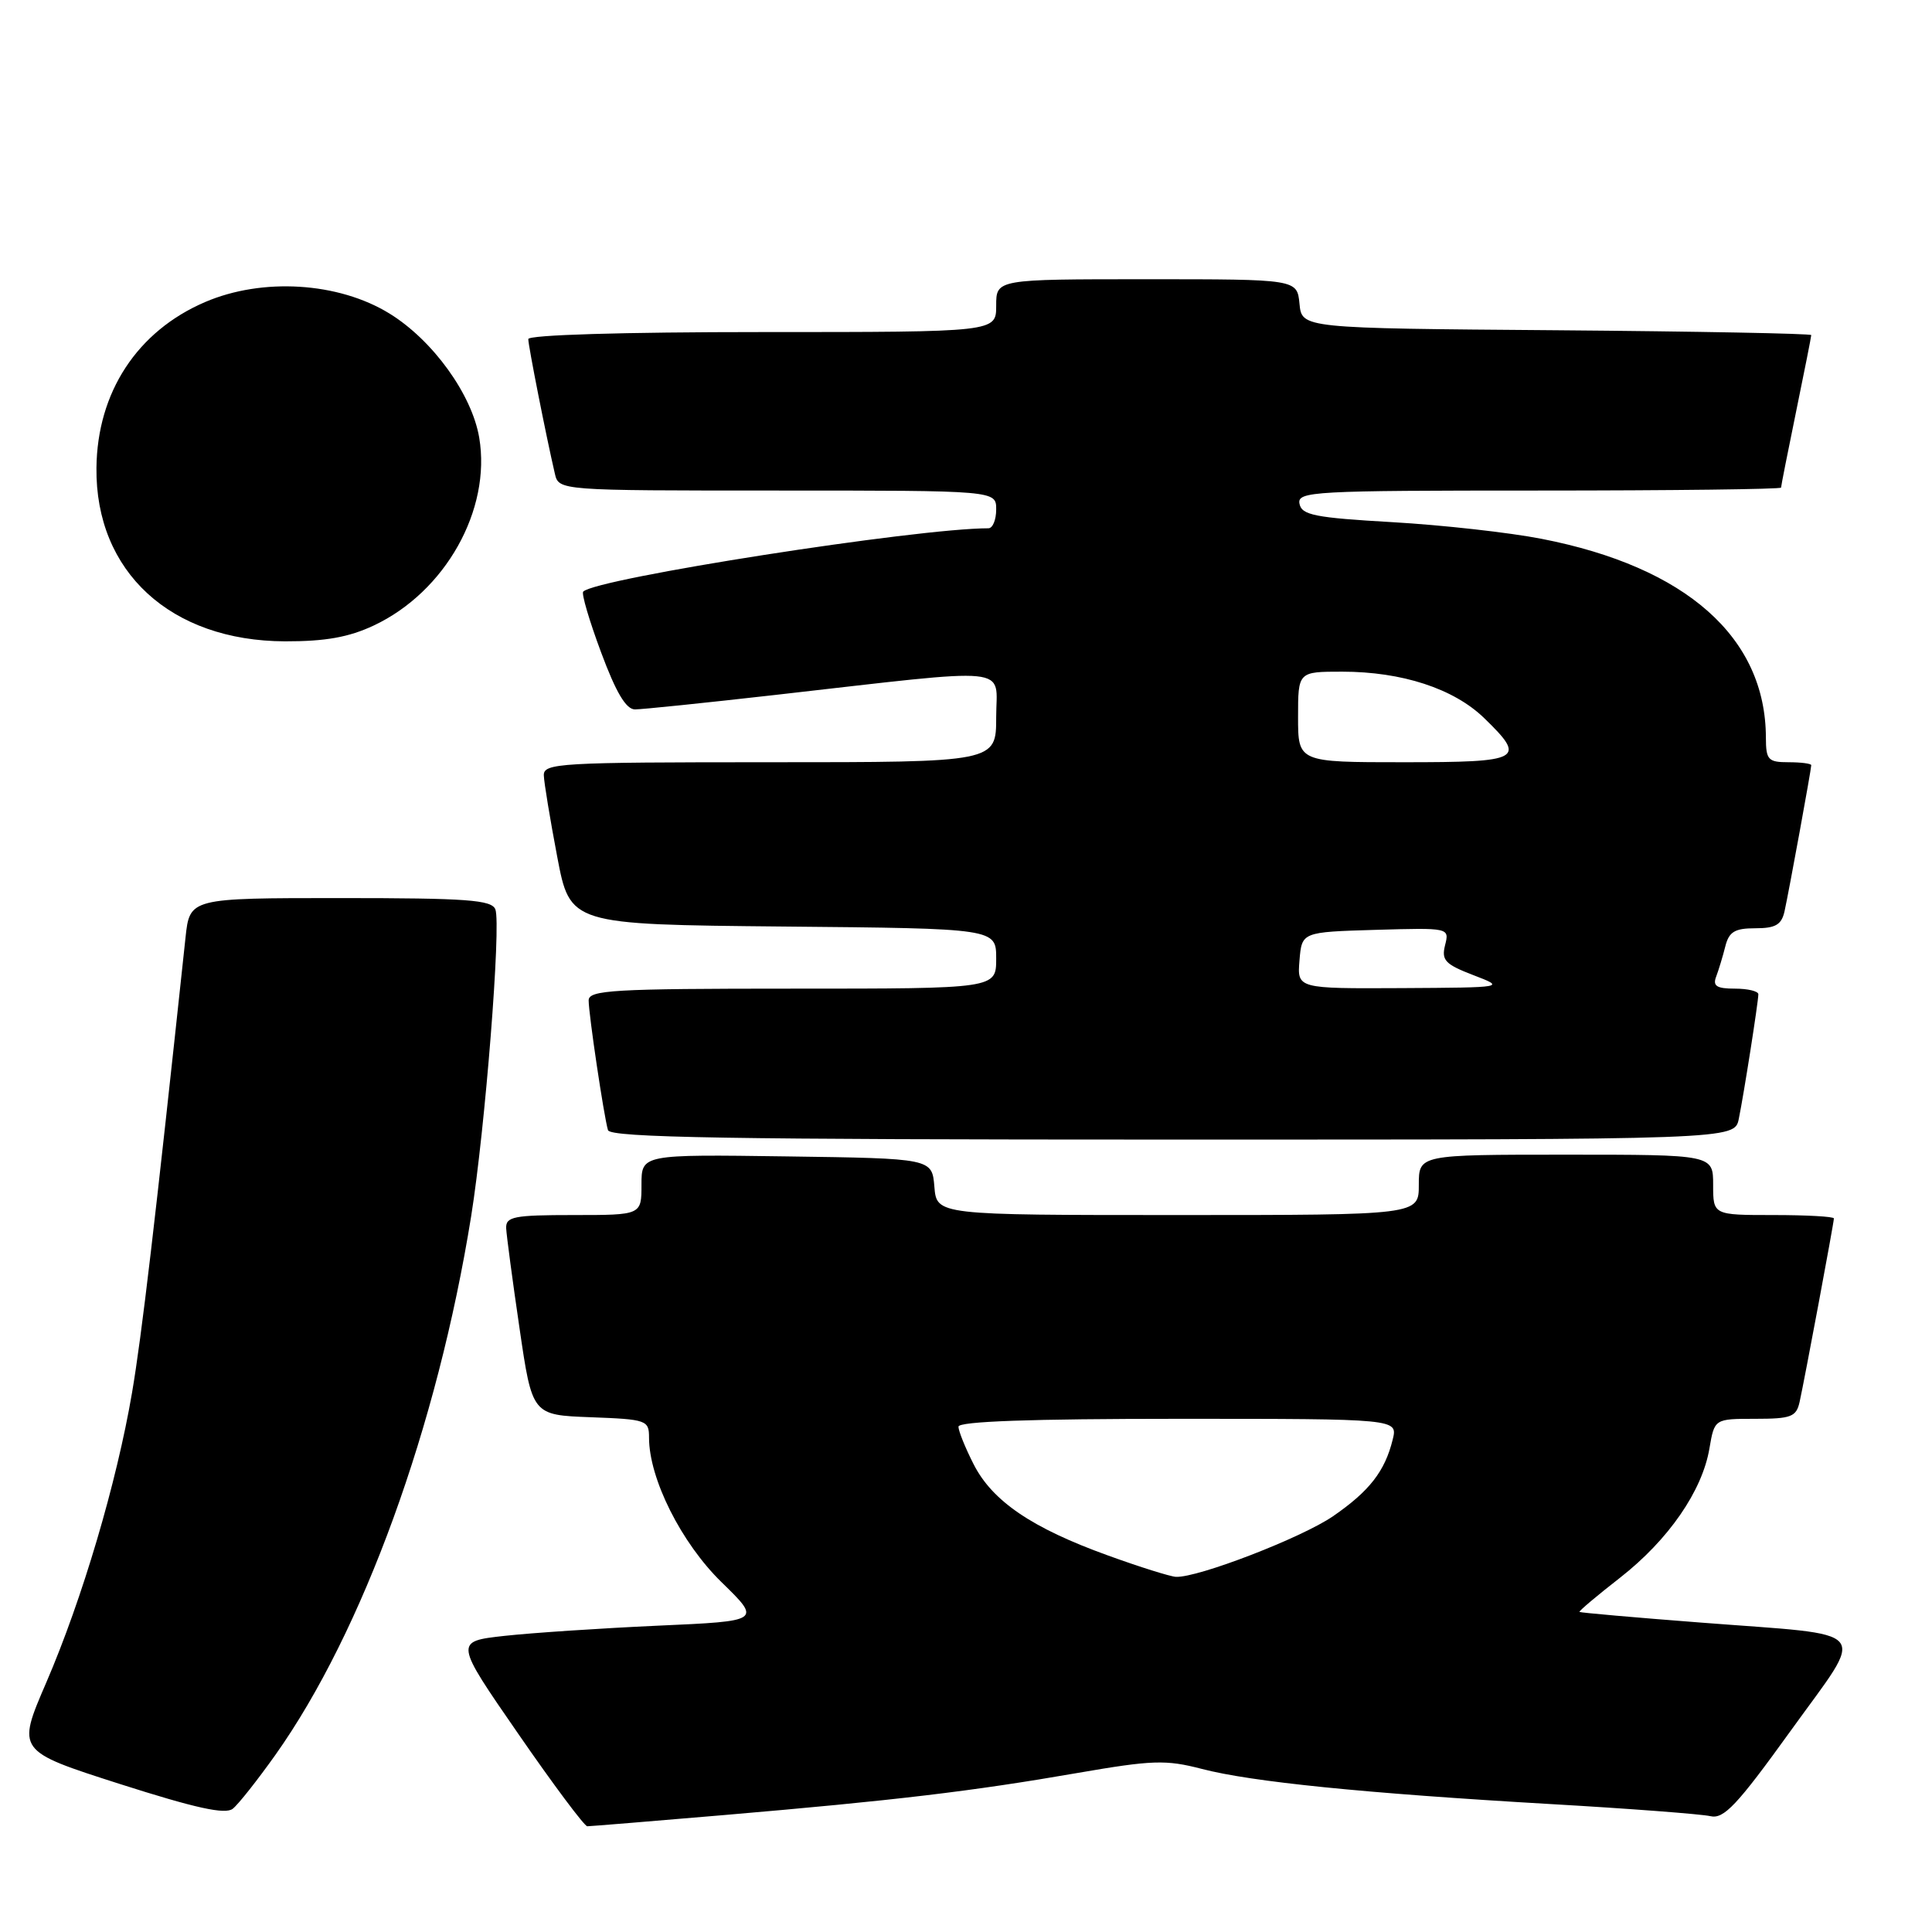 <?xml version="1.0" encoding="UTF-8" standalone="no"?>
<!DOCTYPE svg PUBLIC "-//W3C//DTD SVG 1.1//EN" "http://www.w3.org/Graphics/SVG/1.1/DTD/svg11.dtd" >
<svg xmlns="http://www.w3.org/2000/svg" xmlns:xlink="http://www.w3.org/1999/xlink" version="1.1" viewBox="0 0 256 256">
 <g >
 <path fill="currentColor"
d=" M 96.00 240.50 C 118.46 238.58 128.84 237.35 142.70 234.94 C 152.72 233.21 154.47 233.15 159.25 234.39 C 165.85 236.11 180.68 237.61 205.50 239.05 C 215.95 239.65 225.46 240.38 226.63 240.65 C 228.41 241.07 230.15 239.23 237.28 229.33 C 247.33 215.36 248.52 216.80 225.36 215.00 C 216.64 214.33 209.41 213.69 209.29 213.59 C 209.17 213.49 211.59 211.45 214.66 209.06 C 221.08 204.04 225.56 197.56 226.51 191.92 C 227.18 188.00 227.18 188.00 232.57 188.00 C 237.35 188.00 238.02 187.74 238.46 185.75 C 239.13 182.72 243.00 162.02 243.00 161.45 C 243.00 161.20 239.40 161.00 235.00 161.00 C 227.00 161.00 227.00 161.00 227.00 157.00 C 227.00 153.00 227.00 153.00 207.50 153.00 C 188.00 153.00 188.00 153.00 188.00 157.00 C 188.00 161.00 188.00 161.00 156.06 161.00 C 124.12 161.00 124.12 161.00 123.81 157.25 C 123.50 153.50 123.50 153.50 104.25 153.23 C 85.00 152.96 85.00 152.96 85.00 156.98 C 85.00 161.00 85.00 161.00 76.00 161.00 C 68.07 161.00 67.01 161.21 67.07 162.75 C 67.12 163.71 67.91 169.68 68.84 176.00 C 70.52 187.50 70.52 187.50 78.26 187.79 C 85.70 188.07 86.00 188.18 86.00 190.50 C 86.00 195.93 90.27 204.44 95.61 209.65 C 100.89 214.80 100.89 214.80 87.19 215.41 C 79.66 215.75 70.51 216.36 66.86 216.76 C 60.21 217.50 60.21 217.50 68.68 229.75 C 73.33 236.49 77.45 242.00 77.82 241.99 C 78.19 241.99 86.38 241.32 96.00 240.50 Z  M 36.48 232.55 C 48.06 216.23 57.96 189.00 62.43 161.16 C 64.28 149.64 66.42 122.54 65.64 120.50 C 65.15 119.24 61.91 119.00 45.10 119.00 C 25.14 119.00 25.14 119.00 24.58 124.25 C 20.53 162.15 18.77 177.08 17.49 184.57 C 15.46 196.47 10.90 211.89 6.12 222.97 C 2.22 232.01 2.22 232.01 15.86 236.38 C 25.91 239.59 29.85 240.46 30.84 239.67 C 31.58 239.09 34.11 235.88 36.48 232.55 Z  M 230.40 148.25 C 231.08 144.93 232.98 132.80 232.99 131.75 C 233.00 131.34 231.60 131.00 229.89 131.00 C 227.46 131.00 226.92 130.65 227.40 129.41 C 227.73 128.53 228.28 126.73 228.61 125.41 C 229.10 123.46 229.86 123.00 232.59 123.00 C 235.27 123.00 236.06 122.54 236.46 120.75 C 237.05 118.08 240.00 101.95 240.00 101.39 C 240.00 101.18 238.65 101.00 237.00 101.00 C 234.28 101.00 234.00 100.69 233.99 97.75 C 233.97 84.47 223.44 75.13 204.28 71.40 C 200.00 70.56 191.11 69.57 184.51 69.19 C 174.21 68.60 172.48 68.25 172.19 66.75 C 171.87 65.11 173.92 65.00 203.93 65.00 C 221.57 65.00 236.00 64.82 236.00 64.61 C 236.00 64.40 236.90 59.85 238.00 54.50 C 239.10 49.15 240.00 44.61 240.00 44.40 C 240.00 44.20 224.81 43.91 206.25 43.76 C 172.50 43.50 172.50 43.50 172.19 40.25 C 171.87 37.00 171.87 37.00 151.94 37.00 C 132.00 37.00 132.00 37.00 132.00 40.50 C 132.00 44.00 132.00 44.00 101.00 44.00 C 82.45 44.00 70.00 44.38 70.00 44.93 C 70.00 45.81 72.36 57.77 73.52 62.75 C 74.04 65.00 74.04 65.00 103.02 65.00 C 132.00 65.00 132.00 65.00 132.00 67.50 C 132.00 68.88 131.54 70.00 130.97 70.00 C 121.49 70.00 79.03 76.63 77.28 78.39 C 77.02 78.64 78.09 82.26 79.64 86.42 C 81.62 91.75 82.95 94.00 84.14 94.00 C 85.07 94.00 93.40 93.14 102.66 92.09 C 134.88 88.44 132.00 88.15 132.00 95.02 C 132.00 101.00 132.00 101.00 102.00 101.00 C 74.07 101.00 72.00 101.12 72.06 102.75 C 72.09 103.71 72.89 108.55 73.83 113.50 C 75.54 122.50 75.54 122.50 103.77 122.77 C 132.00 123.03 132.00 123.03 132.00 127.02 C 132.00 131.00 132.00 131.00 105.00 131.00 C 81.22 131.00 78.00 131.19 78.00 132.56 C 78.00 134.39 80.02 147.94 80.56 149.75 C 80.86 150.74 96.69 151.00 155.39 151.00 C 229.84 151.00 229.84 151.00 230.40 148.25 Z  M 49.53 82.88 C 59.01 78.42 65.11 67.55 63.50 58.00 C 62.53 52.25 57.34 45.07 51.60 41.54 C 44.84 37.38 34.76 36.76 27.16 40.03 C 18.18 43.89 12.88 51.98 12.78 62.00 C 12.63 75.75 22.61 84.93 37.76 84.98 C 43.11 84.99 46.21 84.44 49.53 82.88 Z  M 146.79 206.10 C 136.75 202.48 131.51 198.92 129.02 194.04 C 127.91 191.86 127.00 189.61 127.00 189.04 C 127.00 188.34 136.63 188.00 156.11 188.00 C 185.22 188.00 185.22 188.00 184.54 190.75 C 183.51 194.95 181.45 197.59 176.63 200.91 C 172.50 203.75 158.74 209.07 155.82 208.94 C 155.10 208.91 151.03 207.64 146.79 206.10 Z  M 172.19 127.25 C 172.50 123.50 172.50 123.50 182.28 123.21 C 192.05 122.93 192.06 122.93 191.48 125.24 C 190.98 127.23 191.48 127.77 195.20 129.20 C 199.50 130.85 199.50 130.85 185.69 130.93 C 171.88 131.00 171.88 131.00 172.19 127.25 Z  M 172.00 95.00 C 172.00 89.00 172.00 89.00 177.84 89.00 C 185.77 89.00 192.62 91.24 196.65 95.14 C 202.32 100.64 201.67 101.00 186.00 101.00 C 172.00 101.00 172.00 101.00 172.00 95.00 Z "/>
</g>
</svg>